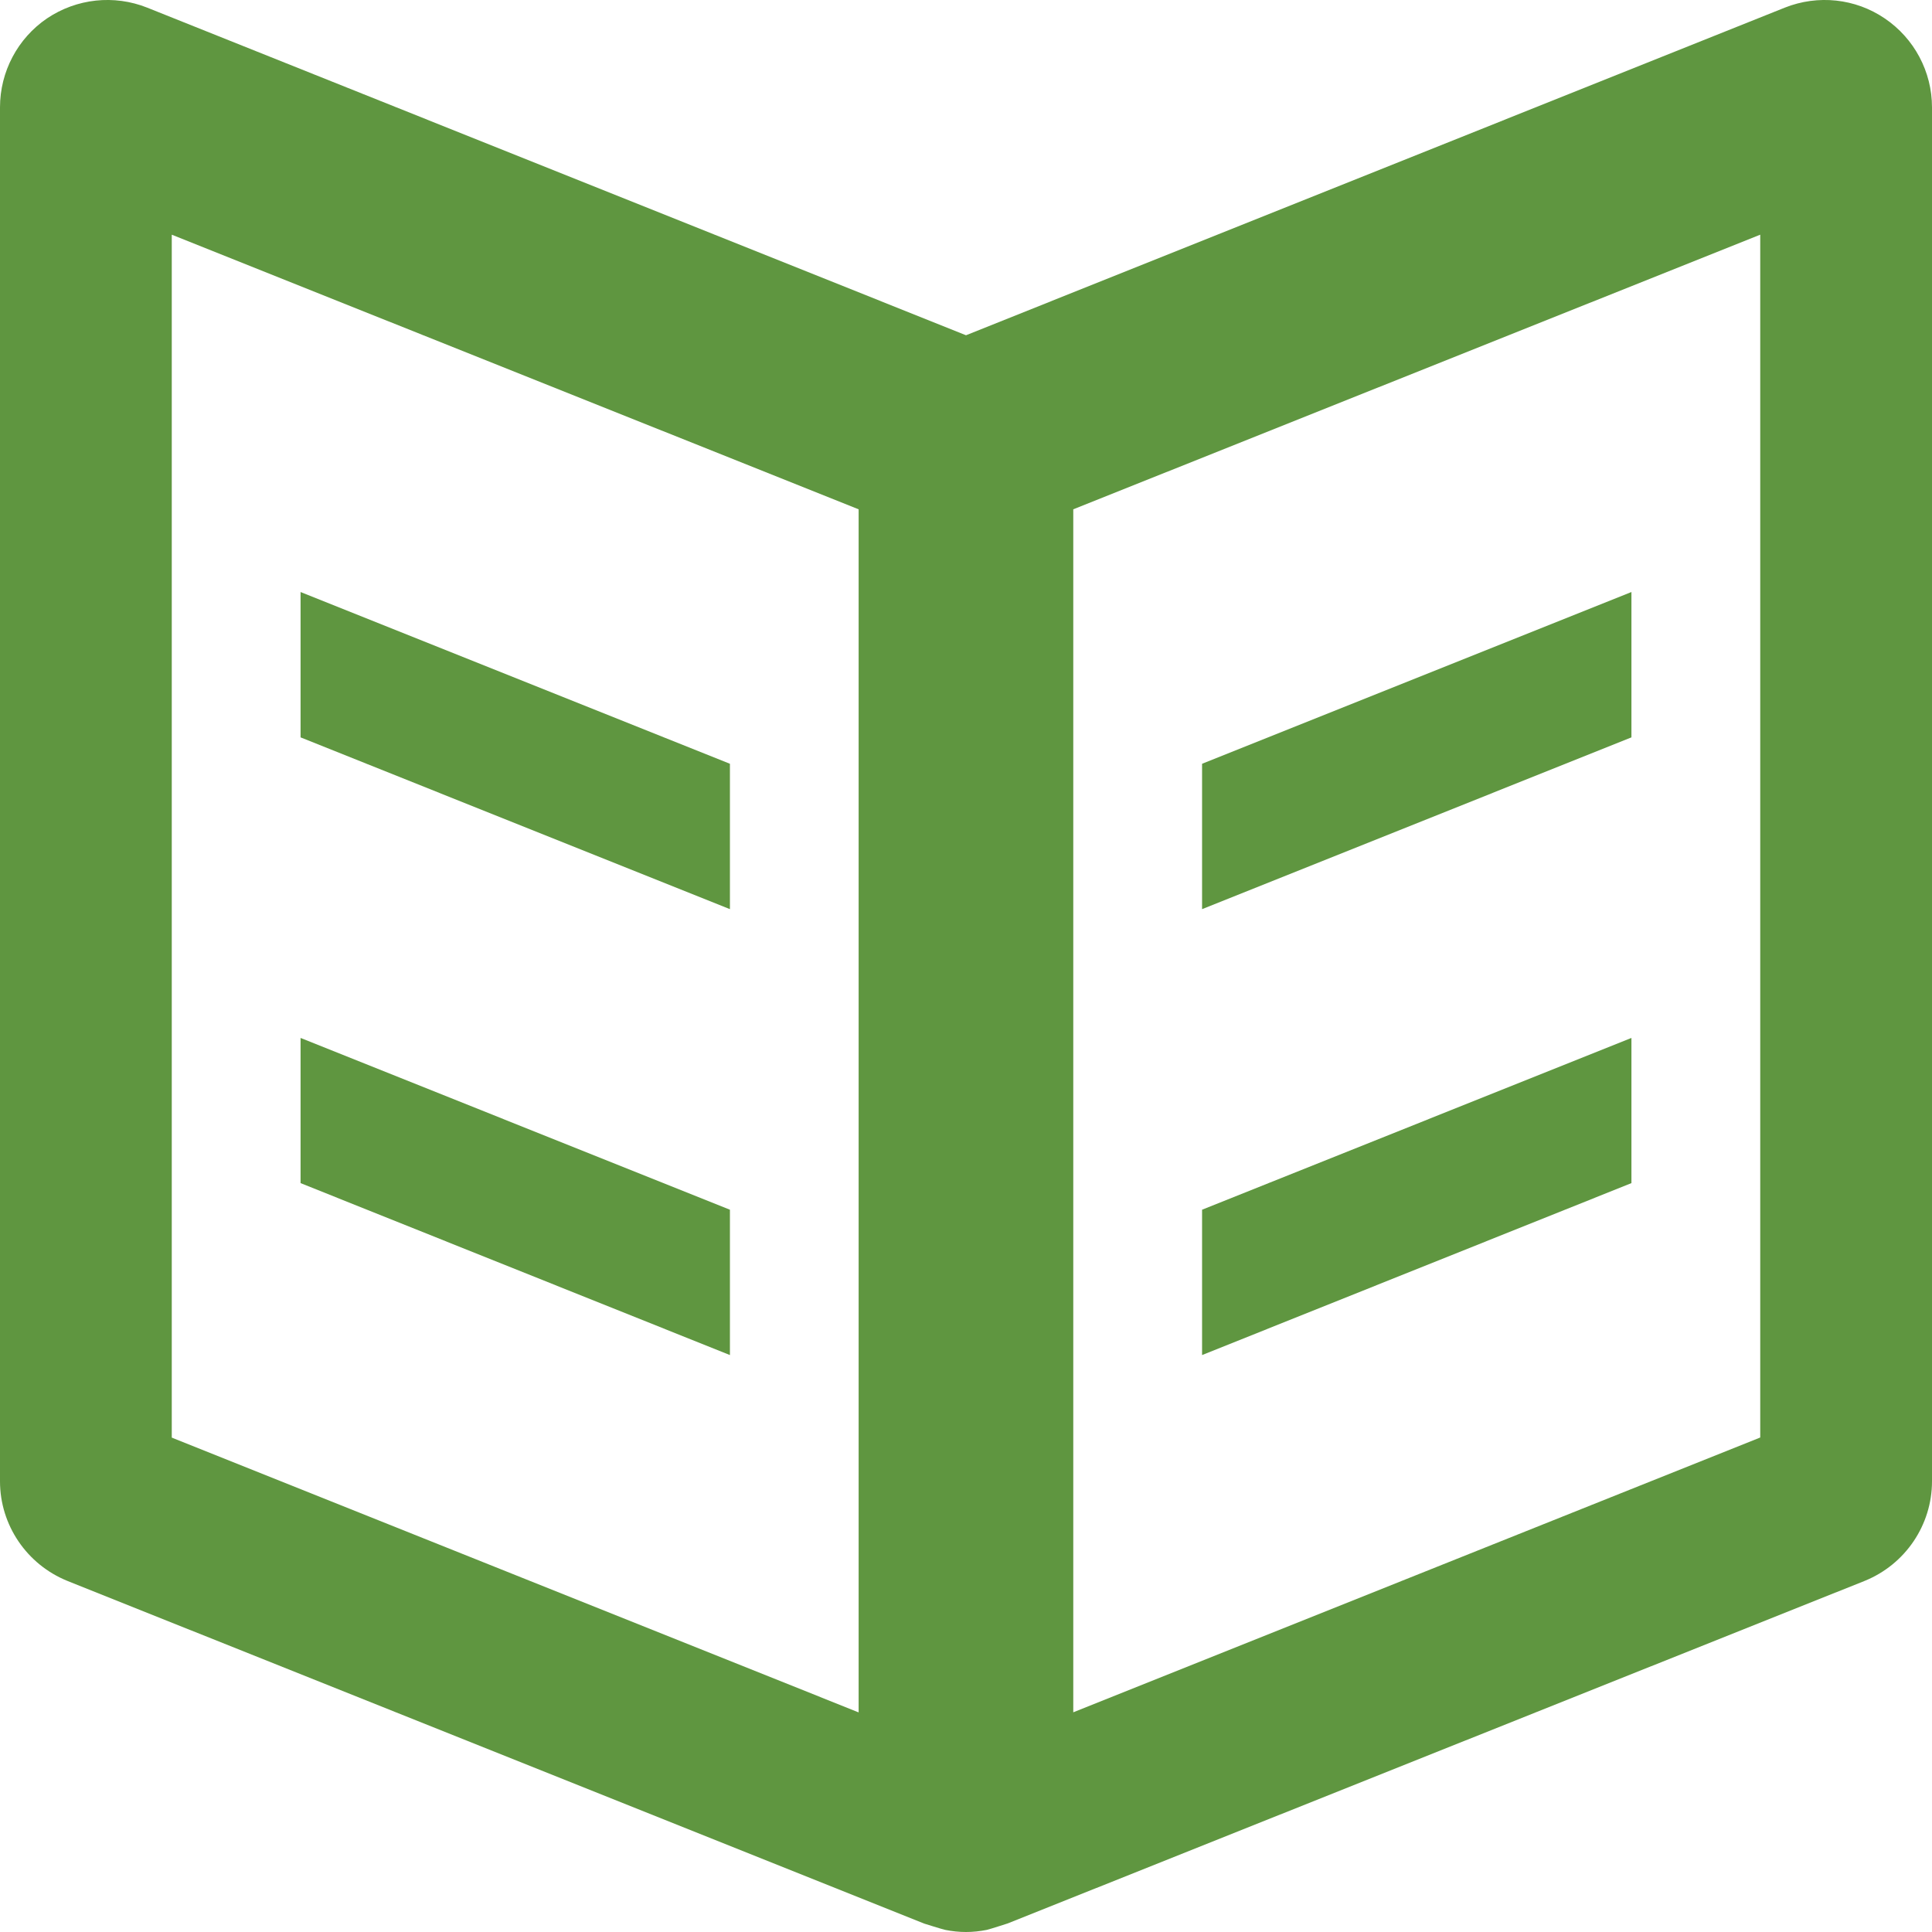 <?xml version="1.0" encoding="utf-8"?>
<!-- Generator: Adobe Illustrator 17.1.0, SVG Export Plug-In . SVG Version: 6.00 Build 0)  -->
<!DOCTYPE svg PUBLIC "-//W3C//DTD SVG 1.1//EN" "http://www.w3.org/Graphics/SVG/1.1/DTD/svg11.dtd">
<svg version="1.1" id="Layer_1" xmlns="http://www.w3.org/2000/svg" xmlns:xlink="http://www.w3.org/1999/xlink" x="0px" y="0px"
	 viewBox="0 0 21 21" style="enable-background:new 0 0 21 21;" xml:space="preserve">
<style type="text/css">
	.Drop_x0020_Shadow{fill:none;}
	.Round_x0020_Corners_x0020_2_x0020_pt{fill:#FFFFFF;stroke:#000000;stroke-miterlimit:10;}
	.Live_x0020_Reflect_x0020_X{fill:none;}
	.Bevel_x0020_Soft{fill:url(#SVGID_1_);}
	.Dusk{fill:#FFFFFF;}
	.Foliage_GS{fill:#FFDD00;}
	.Pompadour_GS{fill-rule:evenodd;clip-rule:evenodd;fill:#44ADE2;}
	.st0{fill:#5F9640;}
</style>
<linearGradient id="SVGID_1_" gradientUnits="userSpaceOnUse" x1="0" y1="0" x2="0.707" y2="0.707">
	<stop  offset="0" style="stop-color:#DEDFE3"/>
	<stop  offset="0.174" style="stop-color:#D8D9DD"/>
	<stop  offset="0.352" style="stop-color:#C9CACD"/>
	<stop  offset="0.532" style="stop-color:#B4B5B8"/>
	<stop  offset="0.714" style="stop-color:#989A9C"/>
	<stop  offset="0.895" style="stop-color:#797C7E"/>
	<stop  offset="1" style="stop-color:#656B6C"/>
</linearGradient>
<path class="st0" d="M7.934,13.149l-4.667-1.867v1.578l4.667,1.869V13.149z M7.934,8.302L3.267,6.435v1.58l4.667,1.867V8.302z
	 M20.486,0.2C20.167-0.017,19.76-0.06,19.4,0.083l-8.9,3.561L1.6,0.083C1.24-0.06,0.834-0.017,0.511,0.2
	C0.192,0.417,0,0.779,0,1.167v14.934c0,0.476,0.291,0.904,0.733,1.083l9.314,3.725c0,0,0.19,0.06,0.227,0.068
	C10.348,20.992,10.425,21,10.499,21c0.077,0,0.152-0.008,0.227-0.023c0.035-0.008,0.227-0.07,0.227-0.07l9.314-3.723
	C20.71,17.005,21,16.576,21,16.101V1.167C21,0.779,20.807,0.417,20.486,0.2 M9.333,18.613l-7.466-2.987V2.551l7.466,2.985V18.613z
	 M19.133,15.625l-7.467,2.987V5.536l7.467-2.985V15.625z M17.733,11.282l-4.667,1.867v1.58l4.667-1.869V11.282z M17.733,6.435
	l-4.667,1.867v1.58l4.667-1.867V6.435z"/>
</svg>

